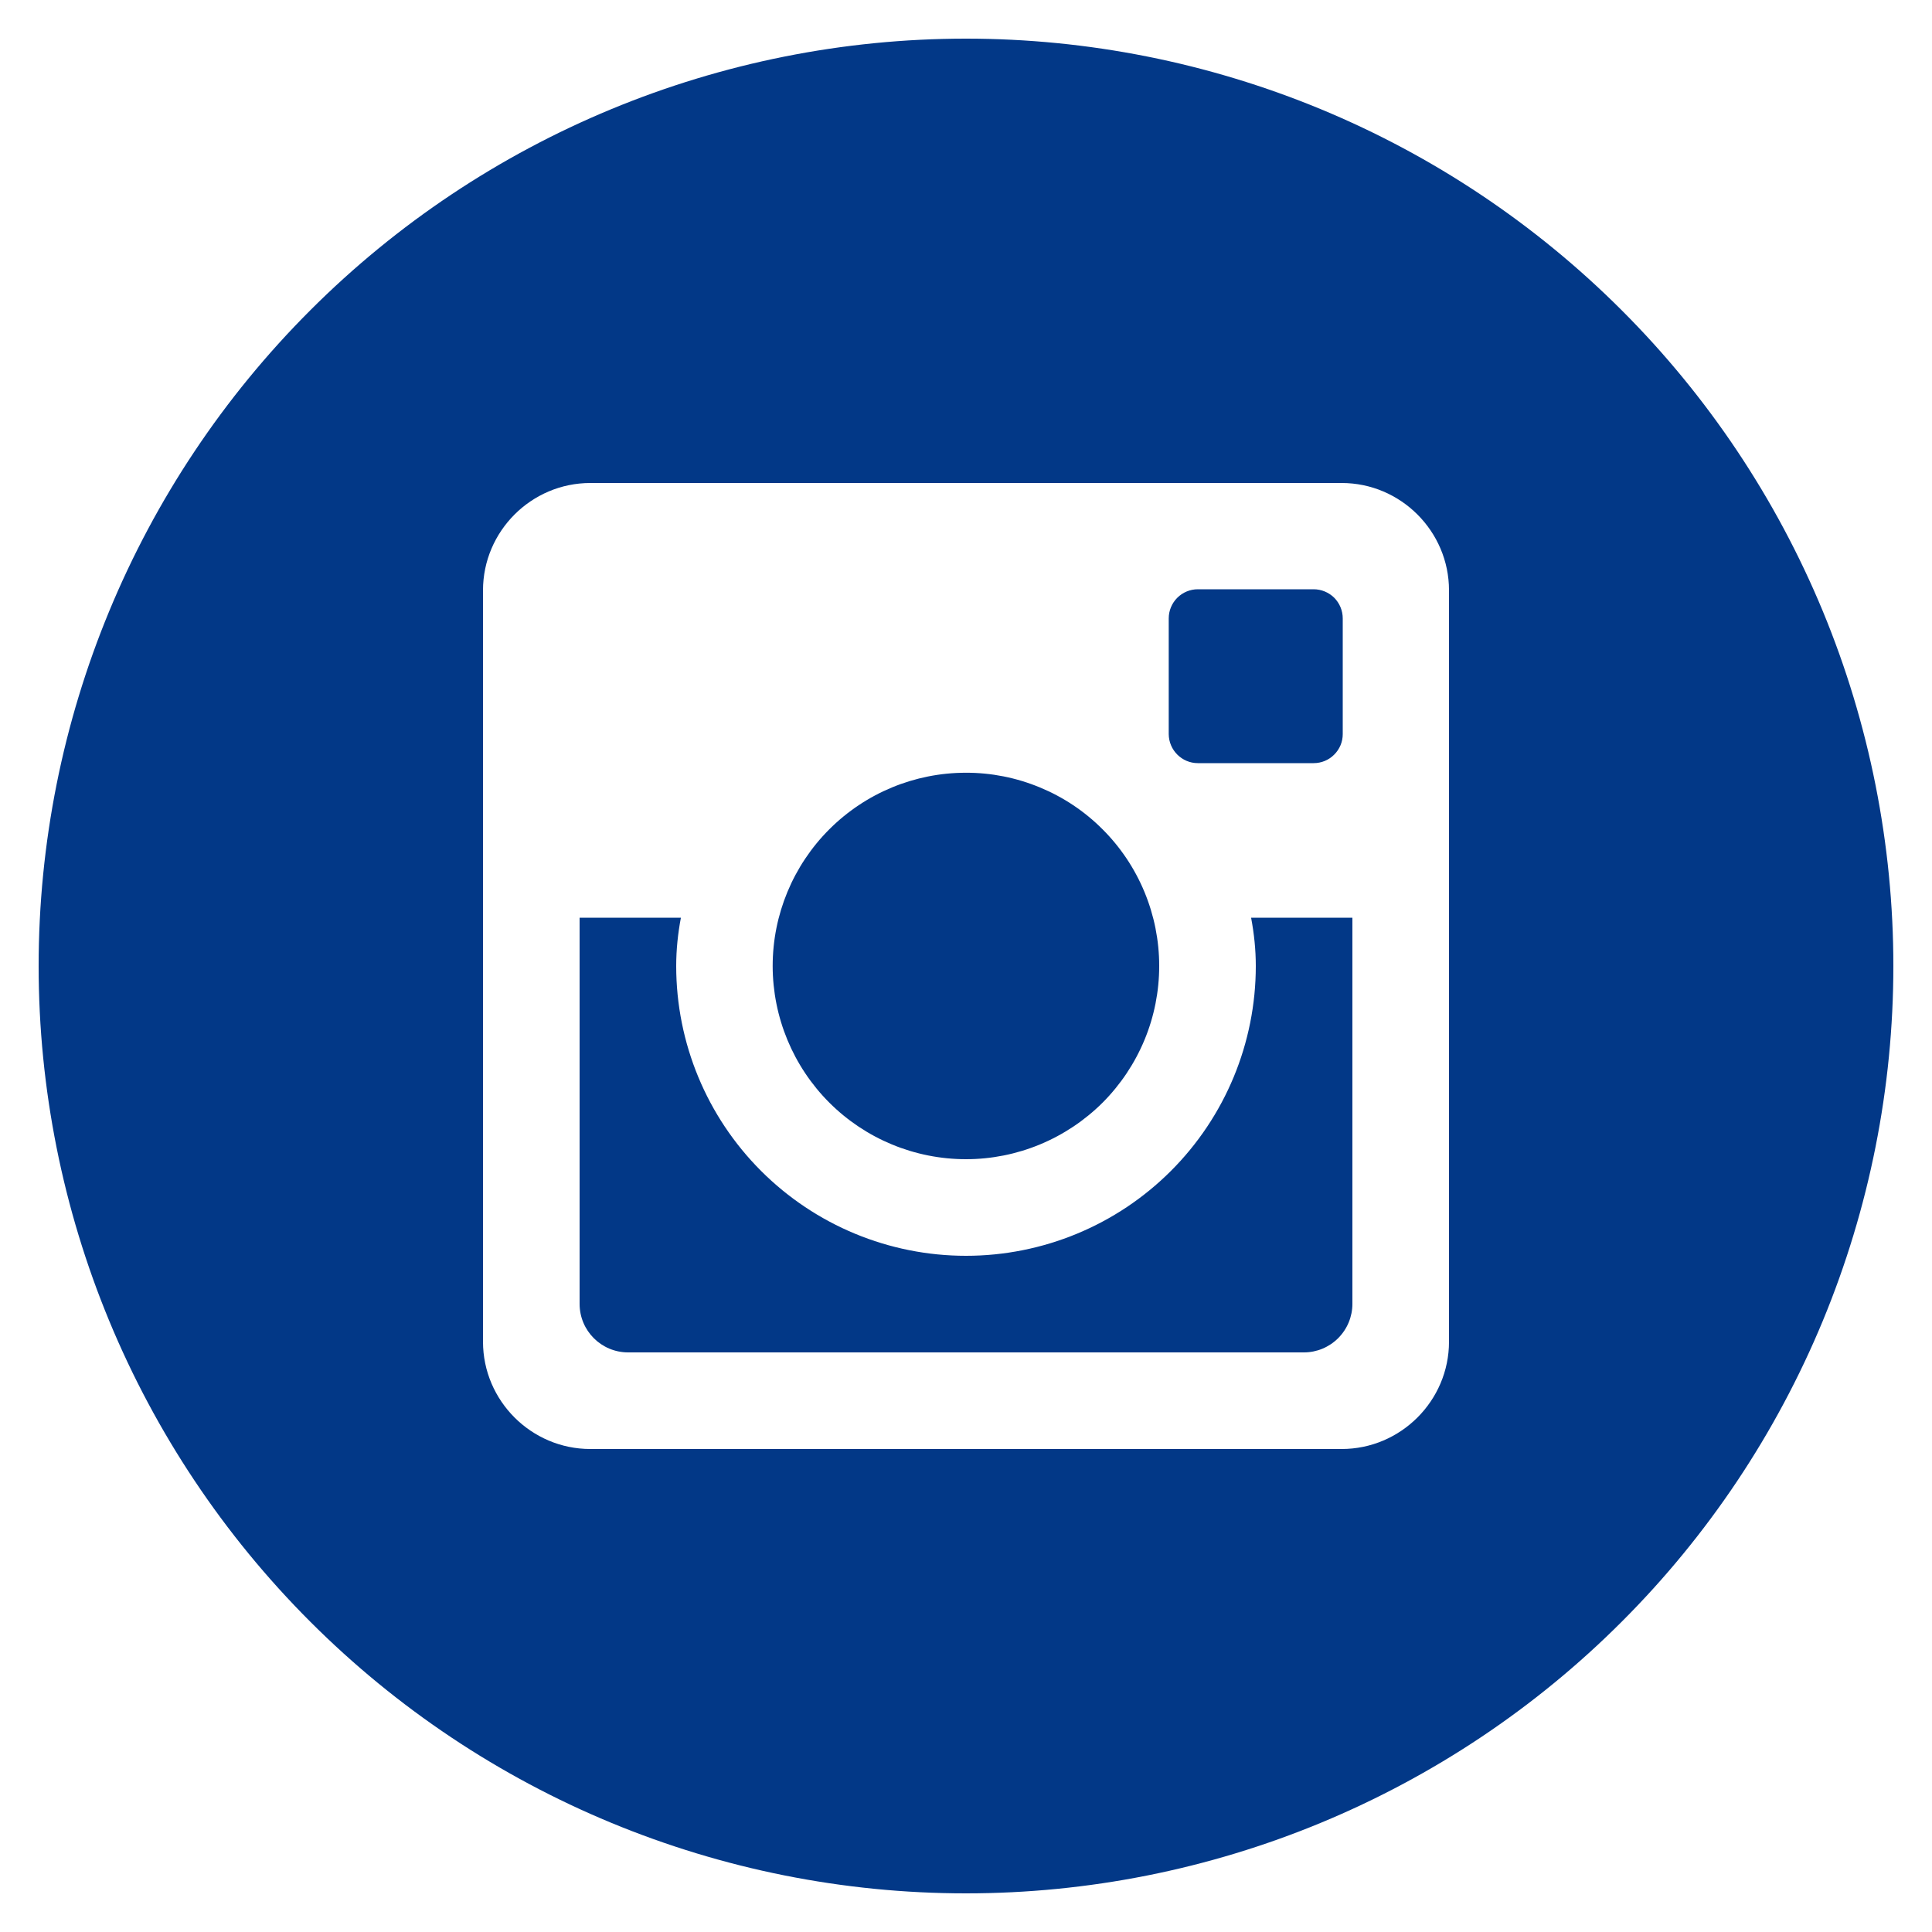 <svg width="30" height="30" viewBox="0 0 30 30" fill="none" xmlns="http://www.w3.org/2000/svg">
<g clip-path="url(#clip0_23_16)">
<path d="M19.5 15C19.5 16.194 19.026 17.338 18.182 18.182C17.338 19.026 16.193 19.5 15 19.5C13.806 19.5 12.662 19.026 11.818 18.182C10.974 17.338 10.5 16.194 10.5 15C10.5 14.744 10.527 14.493 10.573 14.25H9V20.246C9 20.663 9.337 21 9.754 21H20.247C20.447 21 20.638 20.92 20.779 20.779C20.921 20.637 21 20.445 21 20.246V14.25H19.427C19.473 14.493 19.5 14.744 19.5 15ZM15 18C15.394 18 15.784 17.922 16.148 17.771C16.512 17.62 16.843 17.399 17.122 17.121C17.4 16.842 17.621 16.511 17.772 16.147C17.923 15.783 18 15.393 18 14.999C18 14.604 17.922 14.214 17.771 13.85C17.62 13.486 17.399 13.155 17.12 12.877C16.842 12.598 16.511 12.377 16.147 12.227C15.783 12.076 15.393 11.998 14.998 11.999C14.203 11.999 13.44 12.315 12.877 12.878C12.314 13.441 11.998 14.204 11.998 15C11.999 15.796 12.315 16.559 12.878 17.122C13.441 17.684 14.204 18 15 18ZM18.6 11.85H20.398C20.518 11.85 20.633 11.803 20.717 11.718C20.802 11.634 20.85 11.52 20.85 11.4V9.602C20.85 9.482 20.802 9.367 20.718 9.282C20.633 9.198 20.518 9.15 20.398 9.15H18.6C18.48 9.15 18.365 9.198 18.281 9.282C18.196 9.367 18.148 9.482 18.148 9.602V11.4C18.15 11.648 18.352 11.85 18.6 11.85ZM15 0.6C11.181 0.6 7.518 2.117 4.818 4.818C2.117 7.518 0.6 11.181 0.6 15C0.6 18.819 2.117 22.482 4.818 25.182C7.518 27.883 11.181 29.4 15 29.4C16.891 29.4 18.764 29.028 20.511 28.304C22.258 27.58 23.845 26.52 25.182 25.182C26.52 23.845 27.58 22.258 28.304 20.511C29.027 18.764 29.4 16.891 29.4 15C29.4 13.109 29.027 11.236 28.304 9.489C27.58 7.742 26.52 6.155 25.182 4.818C23.845 3.481 22.258 2.42 20.511 1.696C18.764 0.973 16.891 0.6 15 0.6ZM22.5 20.834C22.5 21.75 21.75 22.5 20.834 22.5H9.166C8.25 22.5 7.5 21.75 7.5 20.834V9.167C7.5 8.25 8.25 7.5 9.166 7.5H20.834C21.75 7.5 22.5 8.25 22.5 9.167V20.834Z" fill="#023887"/>
</g>
<defs>
<clipPath id="clip0_23_16">
<rect width="30" height="30" fill="white"/>
</clipPath>
</defs>
</svg>
